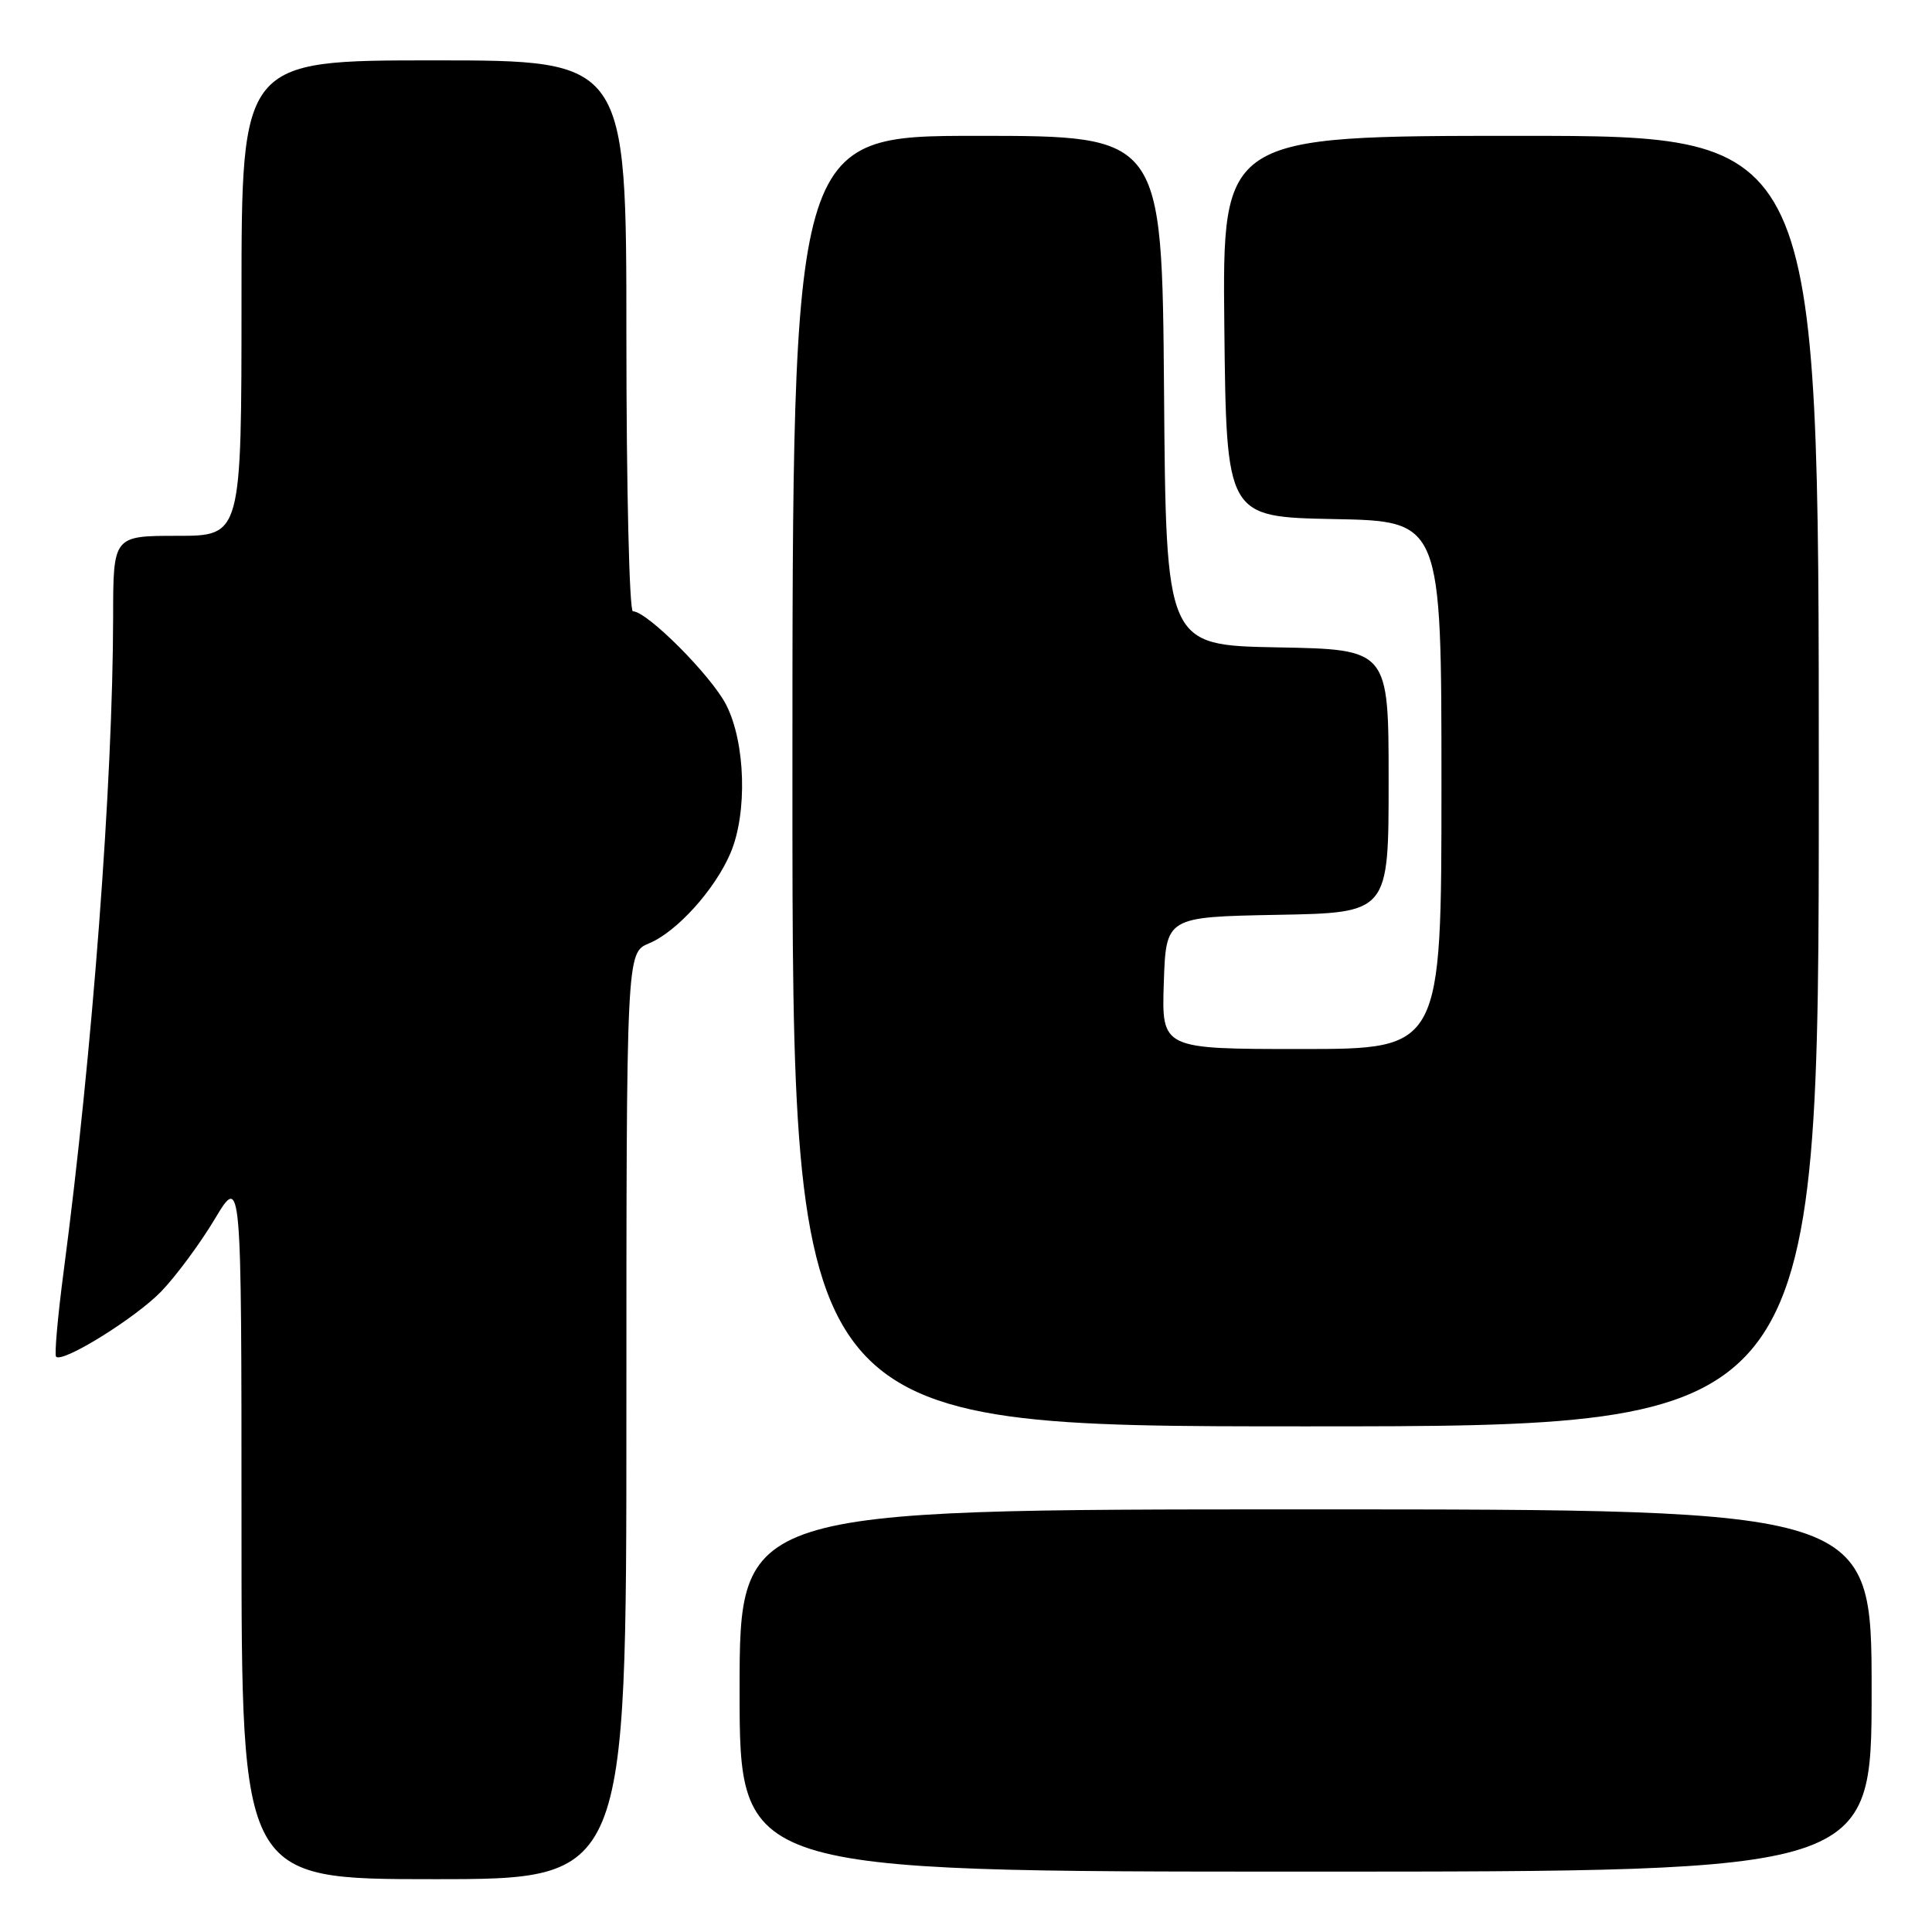 <?xml version="1.0" encoding="UTF-8" standalone="no"?>
<!DOCTYPE svg PUBLIC "-//W3C//DTD SVG 1.1//EN" "http://www.w3.org/Graphics/SVG/1.1/DTD/svg11.dtd" >
<svg xmlns="http://www.w3.org/2000/svg" xmlns:xlink="http://www.w3.org/1999/xlink" version="1.1" viewBox="0 0 256 256">
 <g >
 <path fill="currentColor"
d=" M 83.00 187.62 C 83.00 126.24 83.00 126.24 86.00 125.00 C 89.67 123.48 94.71 117.90 96.78 113.07 C 99.06 107.76 98.79 98.37 96.21 93.37 C 94.21 89.49 85.74 81.00 83.86 81.00 C 83.39 81.00 83.00 64.58 83.00 44.50 C 83.00 8.00 83.00 8.00 57.50 8.00 C 32.00 8.00 32.00 8.00 32.00 39.50 C 32.00 71.00 32.00 71.00 23.50 71.00 C 15.00 71.00 15.00 71.00 14.99 81.75 C 14.96 103.62 12.24 139.60 8.44 168.42 C 7.65 174.42 7.20 179.53 7.43 179.77 C 8.30 180.64 17.90 174.68 21.34 171.15 C 23.28 169.14 26.48 164.83 28.44 161.56 C 32.00 155.62 32.00 155.62 32.00 202.31 C 32.00 249.00 32.00 249.00 57.50 249.00 C 83.00 249.00 83.00 249.00 83.00 187.62 Z  M 248.00 224.00 C 248.00 200.00 248.00 200.00 173.00 200.00 C 98.00 200.00 98.00 200.00 98.00 224.00 C 98.00 248.00 98.00 248.00 173.00 248.00 C 248.00 248.00 248.00 248.00 248.00 224.00 Z  M 241.00 103.50 C 241.00 18.00 241.00 18.00 201.48 18.00 C 161.97 18.00 161.97 18.00 162.23 43.25 C 162.50 68.50 162.50 68.50 176.75 68.78 C 191.00 69.05 191.00 69.05 191.00 104.03 C 191.00 139.00 191.00 139.00 172.46 139.00 C 153.92 139.00 153.92 139.00 154.21 130.25 C 154.50 121.50 154.50 121.50 169.25 121.22 C 184.00 120.95 184.00 120.95 184.00 103.50 C 184.00 86.05 184.00 86.05 169.25 85.78 C 154.50 85.50 154.50 85.50 154.24 51.75 C 153.97 18.00 153.97 18.00 129.49 18.00 C 105.00 18.00 105.00 18.00 105.00 103.50 C 105.00 189.00 105.00 189.00 173.00 189.00 C 241.00 189.00 241.00 189.00 241.00 103.50 Z "/>
</g>
</svg>